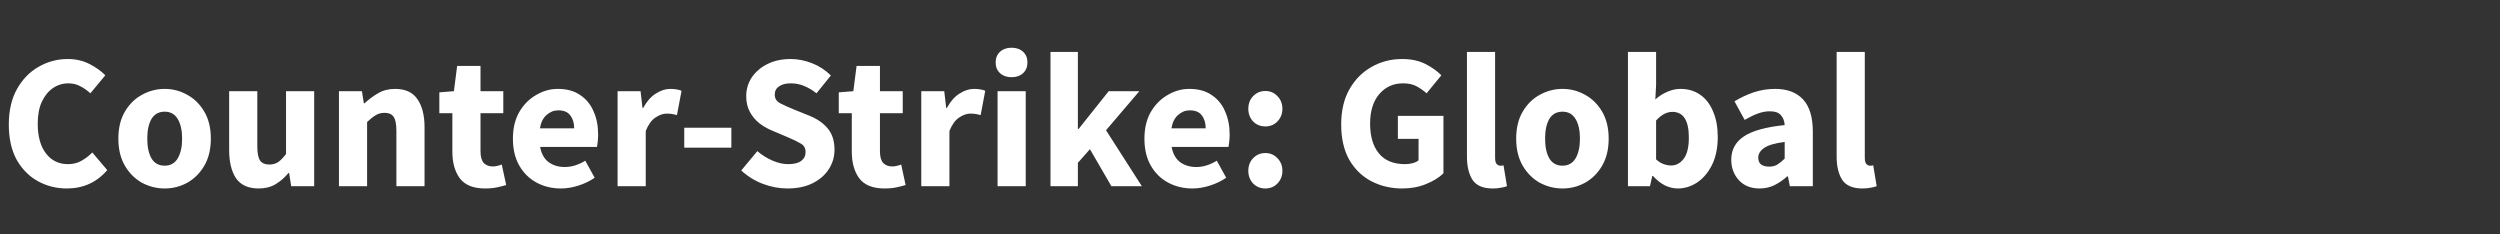 <svg width="235" height="22" viewBox="0 0 235 22" fill="none" xmlns="http://www.w3.org/2000/svg">
<rect x="0" y="0" width="235" height="22" fill="#333333" stroke="none"/>
<mask id="mask0_3_2480" style="mask-type:luminance" maskUnits="userSpaceOnUse" x="0" y="0" width="235" height="22">
<path d="M235 0H0V22H235V0Z" fill="white"/>
</mask>
<g mask="url(#mask0_3_2480)">
<path d="M6.282 17.716C5.298 17.716 4.392 17.488 3.564 17.032C2.736 16.576 2.07 15.904 1.566 15.016C1.074 14.116 0.828 13.012 0.828 11.704C0.828 10.408 1.08 9.304 1.584 8.392C2.1 7.468 2.778 6.766 3.618 6.286C4.47 5.794 5.388 5.548 6.372 5.548C7.128 5.548 7.806 5.704 8.406 6.016C9.006 6.316 9.504 6.67 9.9 7.078L8.496 8.77C8.196 8.494 7.878 8.272 7.542 8.104C7.218 7.924 6.846 7.834 6.426 7.834C5.898 7.834 5.412 7.984 4.968 8.284C4.536 8.584 4.188 9.016 3.924 9.58C3.672 10.144 3.546 10.822 3.546 11.614C3.546 12.814 3.804 13.75 4.32 14.422C4.836 15.094 5.526 15.43 6.39 15.43C6.87 15.43 7.296 15.322 7.668 15.106C8.052 14.89 8.388 14.632 8.676 14.332L10.08 15.988C9.096 17.14 7.83 17.716 6.282 17.716ZM15.481 17.716C14.725 17.716 14.011 17.536 13.339 17.176C12.679 16.804 12.145 16.27 11.737 15.574C11.329 14.866 11.125 14.02 11.125 13.036C11.125 12.04 11.329 11.194 11.737 10.498C12.145 9.802 12.679 9.274 13.339 8.914C14.011 8.542 14.725 8.356 15.481 8.356C16.237 8.356 16.945 8.542 17.605 8.914C18.265 9.274 18.799 9.802 19.207 10.498C19.615 11.194 19.819 12.04 19.819 13.036C19.819 14.02 19.615 14.866 19.207 15.574C18.799 16.27 18.265 16.804 17.605 17.176C16.945 17.536 16.237 17.716 15.481 17.716ZM15.481 15.574C16.021 15.574 16.429 15.346 16.705 14.89C16.981 14.422 17.119 13.804 17.119 13.036C17.119 12.256 16.981 11.638 16.705 11.182C16.429 10.726 16.021 10.498 15.481 10.498C14.929 10.498 14.515 10.726 14.239 11.182C13.975 11.638 13.843 12.256 13.843 13.036C13.843 13.804 13.975 14.422 14.239 14.89C14.515 15.346 14.929 15.574 15.481 15.574ZM24.313 17.716C23.341 17.716 22.633 17.398 22.189 16.762C21.757 16.114 21.541 15.232 21.541 14.116V8.572H24.187V13.774C24.187 14.41 24.277 14.854 24.457 15.106C24.637 15.346 24.919 15.466 25.303 15.466C25.639 15.466 25.921 15.388 26.149 15.232C26.377 15.076 26.623 14.824 26.887 14.476V8.572H29.533V17.5H27.373L27.175 16.258H27.121C26.749 16.702 26.341 17.056 25.897 17.32C25.453 17.584 24.925 17.716 24.313 17.716ZM31.861 17.5V8.572H34.021L34.201 9.706H34.273C34.657 9.346 35.077 9.034 35.533 8.77C36.001 8.494 36.535 8.356 37.135 8.356C38.107 8.356 38.809 8.68 39.241 9.328C39.685 9.964 39.907 10.84 39.907 11.956V17.5H37.261V12.298C37.261 11.65 37.171 11.206 36.991 10.966C36.823 10.726 36.547 10.606 36.163 10.606C35.827 10.606 35.539 10.684 35.299 10.84C35.059 10.984 34.795 11.194 34.507 11.47V17.5H31.861ZM45.6 17.716C44.496 17.716 43.704 17.398 43.224 16.762C42.756 16.126 42.522 15.292 42.522 14.26V10.642H41.298V8.68L42.666 8.572L42.972 6.196H45.168V8.572H47.31V10.642H45.168V14.224C45.168 14.728 45.27 15.094 45.474 15.322C45.69 15.538 45.972 15.646 46.32 15.646C46.464 15.646 46.608 15.628 46.752 15.592C46.908 15.556 47.046 15.514 47.166 15.466L47.58 17.392C47.352 17.464 47.07 17.536 46.734 17.608C46.41 17.68 46.032 17.716 45.6 17.716ZM52.732 17.716C51.88 17.716 51.112 17.53 50.428 17.158C49.744 16.786 49.204 16.252 48.808 15.556C48.412 14.86 48.214 14.02 48.214 13.036C48.214 12.064 48.412 11.23 48.808 10.534C49.216 9.838 49.744 9.304 50.392 8.932C51.04 8.548 51.718 8.356 52.426 8.356C53.278 8.356 53.98 8.548 54.532 8.932C55.096 9.304 55.516 9.814 55.792 10.462C56.08 11.098 56.224 11.824 56.224 12.64C56.224 12.868 56.212 13.096 56.188 13.324C56.164 13.54 56.14 13.702 56.116 13.81H50.77C50.89 14.458 51.16 14.938 51.58 15.25C52 15.55 52.504 15.7 53.092 15.7C53.728 15.7 54.37 15.502 55.018 15.106L55.9 16.708C55.444 17.02 54.934 17.266 54.37 17.446C53.806 17.626 53.26 17.716 52.732 17.716ZM50.752 12.064H53.974C53.974 11.572 53.854 11.17 53.614 10.858C53.386 10.534 53.008 10.372 52.48 10.372C52.072 10.372 51.706 10.516 51.382 10.804C51.058 11.08 50.848 11.5 50.752 12.064ZM58.053 17.5V8.572H60.213L60.393 10.138H60.465C60.789 9.538 61.179 9.094 61.635 8.806C62.091 8.506 62.547 8.356 63.003 8.356C63.255 8.356 63.465 8.374 63.633 8.41C63.801 8.434 63.945 8.476 64.065 8.536L63.633 10.822C63.477 10.774 63.321 10.738 63.165 10.714C63.021 10.69 62.853 10.678 62.661 10.678C62.325 10.678 61.971 10.804 61.599 11.056C61.239 11.296 60.939 11.716 60.699 12.316V17.5H58.053ZM64.319 13.882V12.01H68.747V13.882H64.319ZM74.015 17.716C73.247 17.716 72.479 17.572 71.711 17.284C70.955 16.996 70.277 16.576 69.677 16.024L71.189 14.206C71.609 14.566 72.077 14.86 72.593 15.088C73.109 15.316 73.607 15.43 74.087 15.43C74.639 15.43 75.047 15.328 75.311 15.124C75.587 14.92 75.725 14.644 75.725 14.296C75.725 13.924 75.569 13.654 75.257 13.486C74.957 13.306 74.549 13.108 74.033 12.892L72.503 12.244C72.107 12.076 71.729 11.854 71.369 11.578C71.009 11.29 70.715 10.936 70.487 10.516C70.259 10.096 70.145 9.604 70.145 9.04C70.145 8.392 70.319 7.804 70.667 7.276C71.027 6.748 71.519 6.328 72.143 6.016C72.779 5.704 73.505 5.548 74.321 5.548C74.993 5.548 75.665 5.68 76.337 5.944C77.009 6.208 77.597 6.592 78.101 7.096L76.751 8.77C76.367 8.47 75.983 8.242 75.599 8.086C75.215 7.918 74.789 7.834 74.321 7.834C73.865 7.834 73.499 7.93 73.223 8.122C72.959 8.302 72.827 8.56 72.827 8.896C72.827 9.256 72.995 9.526 73.331 9.706C73.679 9.886 74.105 10.078 74.609 10.282L76.121 10.894C76.829 11.182 77.393 11.578 77.813 12.082C78.233 12.586 78.443 13.252 78.443 14.08C78.443 14.728 78.269 15.328 77.921 15.88C77.573 16.432 77.069 16.876 76.409 17.212C75.749 17.548 74.951 17.716 74.015 17.716ZM83.147 17.716C82.043 17.716 81.251 17.398 80.771 16.762C80.303 16.126 80.069 15.292 80.069 14.26V10.642H78.845V8.68L80.213 8.572L80.519 6.196H82.715V8.572H84.857V10.642H82.715V14.224C82.715 14.728 82.817 15.094 83.021 15.322C83.237 15.538 83.519 15.646 83.867 15.646C84.011 15.646 84.155 15.628 84.299 15.592C84.455 15.556 84.593 15.514 84.713 15.466L85.127 17.392C84.899 17.464 84.617 17.536 84.281 17.608C83.957 17.68 83.579 17.716 83.147 17.716ZM86.6 17.5V8.572H88.76L88.94 10.138H89.012C89.336 9.538 89.726 9.094 90.182 8.806C90.638 8.506 91.094 8.356 91.55 8.356C91.802 8.356 92.012 8.374 92.18 8.41C92.348 8.434 92.492 8.476 92.612 8.536L92.18 10.822C92.024 10.774 91.868 10.738 91.712 10.714C91.568 10.69 91.4 10.678 91.208 10.678C90.872 10.678 90.518 10.804 90.146 11.056C89.786 11.296 89.486 11.716 89.246 12.316V17.5H86.6ZM93.772 17.5V8.572H96.418V17.5H93.772ZM95.086 7.258C94.642 7.258 94.282 7.132 94.006 6.88C93.73 6.628 93.592 6.292 93.592 5.872C93.592 5.452 93.73 5.116 94.006 4.864C94.282 4.612 94.642 4.486 95.086 4.486C95.53 4.486 95.89 4.612 96.166 4.864C96.442 5.116 96.58 5.452 96.58 5.872C96.58 6.292 96.442 6.628 96.166 6.88C95.89 7.132 95.53 7.258 95.086 7.258ZM98.746 17.5V4.882H101.32V12.118H101.392L104.218 8.572H107.098L103.966 12.244L107.332 17.5H104.47L102.454 14.026L101.32 15.304V17.5H98.746ZM112.094 17.716C111.242 17.716 110.474 17.53 109.79 17.158C109.106 16.786 108.566 16.252 108.17 15.556C107.774 14.86 107.576 14.02 107.576 13.036C107.576 12.064 107.774 11.23 108.17 10.534C108.578 9.838 109.106 9.304 109.754 8.932C110.402 8.548 111.08 8.356 111.788 8.356C112.64 8.356 113.342 8.548 113.894 8.932C114.458 9.304 114.878 9.814 115.154 10.462C115.442 11.098 115.586 11.824 115.586 12.64C115.586 12.868 115.574 13.096 115.55 13.324C115.526 13.54 115.502 13.702 115.478 13.81H110.132C110.252 14.458 110.522 14.938 110.942 15.25C111.362 15.55 111.866 15.7 112.454 15.7C113.09 15.7 113.732 15.502 114.38 15.106L115.262 16.708C114.806 17.02 114.296 17.266 113.732 17.446C113.168 17.626 112.622 17.716 112.094 17.716ZM110.114 12.064H113.336C113.336 11.572 113.216 11.17 112.976 10.858C112.748 10.534 112.37 10.372 111.842 10.372C111.434 10.372 111.068 10.516 110.744 10.804C110.42 11.08 110.21 11.5 110.114 12.064ZM118.944 11.884C118.488 11.884 118.104 11.728 117.792 11.416C117.492 11.092 117.342 10.696 117.342 10.228C117.342 9.748 117.492 9.352 117.792 9.04C118.104 8.716 118.488 8.554 118.944 8.554C119.4 8.554 119.778 8.716 120.078 9.04C120.39 9.352 120.546 9.748 120.546 10.228C120.546 10.696 120.39 11.092 120.078 11.416C119.778 11.728 119.4 11.884 118.944 11.884ZM118.944 17.716C118.488 17.716 118.104 17.56 117.792 17.248C117.492 16.924 117.342 16.528 117.342 16.06C117.342 15.58 117.492 15.184 117.792 14.872C118.104 14.548 118.488 14.386 118.944 14.386C119.4 14.386 119.778 14.548 120.078 14.872C120.39 15.184 120.546 15.58 120.546 16.06C120.546 16.528 120.39 16.924 120.078 17.248C119.778 17.56 119.4 17.716 118.944 17.716ZM131.814 17.716C130.746 17.716 129.774 17.488 128.898 17.032C128.034 16.576 127.344 15.904 126.828 15.016C126.324 14.116 126.072 13.012 126.072 11.704C126.072 10.408 126.33 9.304 126.846 8.392C127.374 7.468 128.07 6.766 128.934 6.286C129.798 5.794 130.752 5.548 131.796 5.548C132.648 5.548 133.38 5.704 133.992 6.016C134.604 6.328 135.102 6.682 135.486 7.078L134.1 8.77C133.8 8.506 133.482 8.284 133.146 8.104C132.81 7.924 132.39 7.834 131.886 7.834C130.974 7.834 130.23 8.17 129.654 8.842C129.078 9.514 128.79 10.438 128.79 11.614C128.79 12.814 129.066 13.75 129.618 14.422C130.17 15.094 130.992 15.43 132.084 15.43C132.324 15.43 132.558 15.4 132.786 15.34C133.014 15.28 133.2 15.19 133.344 15.07V13.054H131.4V10.894H135.684V16.294C135.276 16.69 134.73 17.026 134.046 17.302C133.374 17.578 132.63 17.716 131.814 17.716ZM140.323 17.716C139.411 17.716 138.775 17.446 138.415 16.906C138.067 16.354 137.893 15.628 137.893 14.728V4.882H140.539V14.836C140.539 15.112 140.587 15.304 140.683 15.412C140.791 15.52 140.899 15.574 141.007 15.574C141.067 15.574 141.115 15.574 141.151 15.574C141.199 15.562 141.259 15.55 141.331 15.538L141.655 17.5C141.511 17.56 141.325 17.608 141.097 17.644C140.881 17.692 140.623 17.716 140.323 17.716ZM146.877 17.716C146.121 17.716 145.407 17.536 144.735 17.176C144.075 16.804 143.541 16.27 143.133 15.574C142.725 14.866 142.521 14.02 142.521 13.036C142.521 12.04 142.725 11.194 143.133 10.498C143.541 9.802 144.075 9.274 144.735 8.914C145.407 8.542 146.121 8.356 146.877 8.356C147.633 8.356 148.341 8.542 149.001 8.914C149.661 9.274 150.195 9.802 150.603 10.498C151.011 11.194 151.215 12.04 151.215 13.036C151.215 14.02 151.011 14.866 150.603 15.574C150.195 16.27 149.661 16.804 149.001 17.176C148.341 17.536 147.633 17.716 146.877 17.716ZM146.877 15.574C147.417 15.574 147.825 15.346 148.101 14.89C148.377 14.422 148.515 13.804 148.515 13.036C148.515 12.256 148.377 11.638 148.101 11.182C147.825 10.726 147.417 10.498 146.877 10.498C146.325 10.498 145.911 10.726 145.635 11.182C145.371 11.638 145.239 12.256 145.239 13.036C145.239 13.804 145.371 14.422 145.635 14.89C145.911 15.346 146.325 15.574 146.877 15.574ZM157.707 17.716C157.311 17.716 156.909 17.62 156.501 17.428C156.105 17.224 155.733 16.93 155.385 16.546H155.313L155.097 17.5H153.027V4.882H155.673V7.978L155.601 9.346C155.949 9.034 156.327 8.794 156.735 8.626C157.143 8.446 157.551 8.356 157.959 8.356C158.679 8.356 159.303 8.542 159.831 8.914C160.359 9.286 160.761 9.814 161.037 10.498C161.325 11.17 161.469 11.962 161.469 12.874C161.469 13.894 161.289 14.77 160.929 15.502C160.569 16.222 160.101 16.774 159.525 17.158C158.961 17.53 158.355 17.716 157.707 17.716ZM157.095 15.556C157.551 15.556 157.941 15.346 158.265 14.926C158.589 14.506 158.751 13.84 158.751 12.928C158.751 11.32 158.235 10.516 157.203 10.516C156.675 10.516 156.165 10.786 155.673 11.326V14.98C155.913 15.196 156.153 15.346 156.393 15.43C156.633 15.514 156.867 15.556 157.095 15.556ZM165.402 17.716C164.586 17.716 163.938 17.458 163.458 16.942C162.978 16.414 162.738 15.772 162.738 15.016C162.738 14.08 163.134 13.348 163.926 12.82C164.718 12.292 165.996 11.938 167.76 11.758C167.736 11.362 167.616 11.05 167.4 10.822C167.196 10.582 166.848 10.462 166.356 10.462C165.984 10.462 165.606 10.534 165.222 10.678C164.838 10.822 164.43 11.02 163.998 11.272L163.044 9.526C163.608 9.178 164.208 8.896 164.844 8.68C165.492 8.464 166.164 8.356 166.86 8.356C168 8.356 168.876 8.686 169.488 9.346C170.1 10.006 170.406 11.02 170.406 12.388V17.5H168.246L168.066 16.582H167.994C167.622 16.918 167.22 17.194 166.788 17.41C166.368 17.614 165.906 17.716 165.402 17.716ZM166.302 15.664C166.602 15.664 166.86 15.598 167.076 15.466C167.304 15.322 167.532 15.136 167.76 14.908V13.342C166.824 13.462 166.176 13.654 165.816 13.918C165.456 14.17 165.276 14.47 165.276 14.818C165.276 15.106 165.366 15.322 165.546 15.466C165.738 15.598 165.99 15.664 166.302 15.664ZM175.075 17.716C174.163 17.716 173.527 17.446 173.167 16.906C172.819 16.354 172.645 15.628 172.645 14.728V4.882H175.291V14.836C175.291 15.112 175.339 15.304 175.435 15.412C175.543 15.52 175.651 15.574 175.759 15.574C175.819 15.574 175.867 15.574 175.903 15.574C175.951 15.562 176.011 15.55 176.083 15.538L176.407 17.5C176.263 17.56 176.077 17.608 175.849 17.644C175.633 17.692 175.375 17.716 175.075 17.716Z" fill="white"/>
</g>
</svg>
